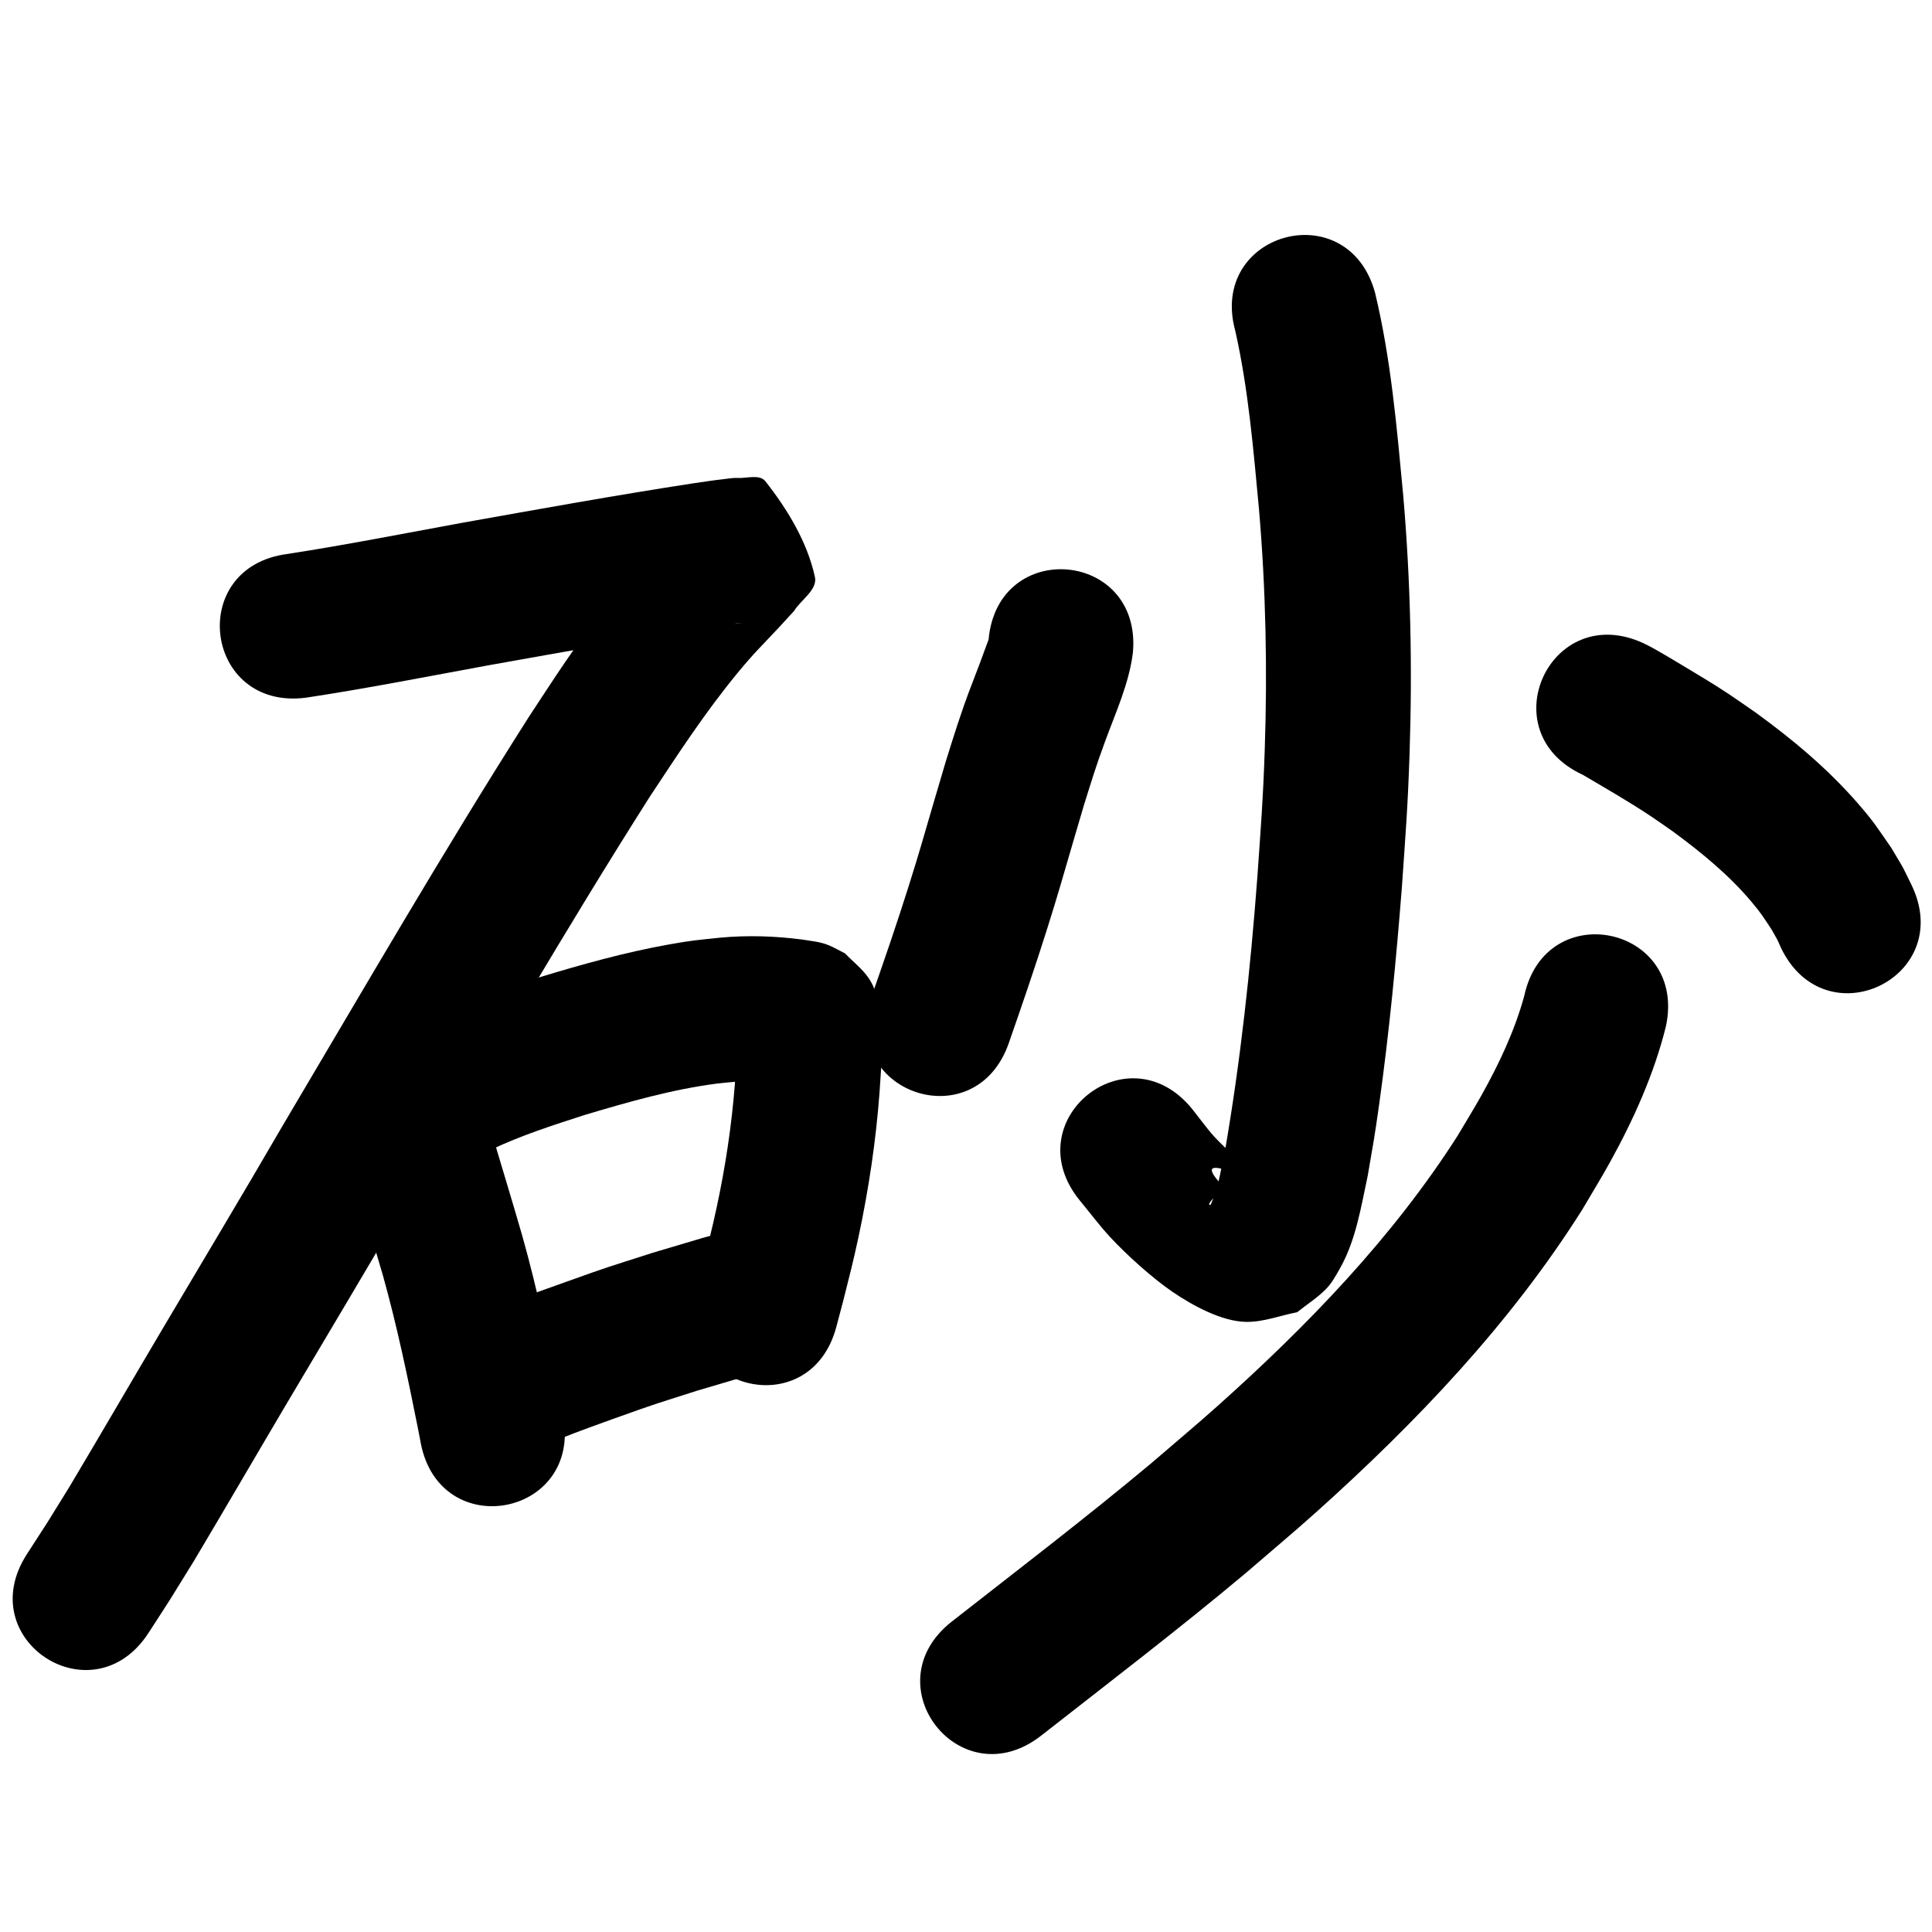 <?xml version="1.0" ?>
<svg xmlns="http://www.w3.org/2000/svg" width="1000" height="1000">
<path d="m 158.343,361.125 c 31.703,-4.794 63.168,-11.021 94.699,-16.808 38.779,-6.896 77.539,-13.929 116.472,-19.914 4.224,-0.613 10.585,-1.599 15.106,-2.071 0.848,-0.088 3.404,-0.065 2.555,-0.143 -3.379,-0.31 -8.009,2.066 -10.164,-0.554 -31.816,-38.685 -32.607,-29.865 -23.865,-53.124 -1.727,1.83 -3.452,3.663 -5.181,5.491 -8.687,9.179 -13.89,14.399 -22.409,24.653 -12.401,14.926 -21.905,27.853 -32.995,43.998 -6.431,9.363 -12.549,18.938 -18.823,28.407 -44.324,69.671 -85.7,141.161 -127.799,212.185 -20.295,35.004 -41.15,69.678 -61.761,104.495 -16.138,27.262 -32.044,54.656 -48.258,81.873 -15.319,24.709 -7.962,13.125 -21.991,34.803 -28.795,44.535 34.186,85.257 62.982,40.723 v 0 c 15.033,-23.268 7.193,-10.903 23.444,-37.144 16.211,-27.216 32.117,-54.606 48.254,-81.866 20.64,-34.866 41.524,-69.59 61.849,-104.643 41.468,-69.96 82.23,-140.374 125.828,-209.041 14.496,-21.943 28.796,-43.905 45.556,-64.223 8.644,-10.479 12.159,-13.632 21.102,-23.207 2.71,-2.901 5.37,-5.849 8.055,-8.774 3.599,-5.894 12.285,-10.939 10.796,-17.682 -4,-18.121 -14.141,-34.843 -25.609,-49.433 -3.029,-3.854 -9.711,-1.446 -14.605,-1.729 -2.114,-0.122 -4.224,0.298 -6.33,0.522 -5.095,0.542 -12.267,1.646 -17.14,2.355 -39.645,6.103 -79.118,13.241 -118.606,20.274 -30.217,5.546 -60.372,11.489 -90.737,16.189 -52.599,6.772 -43.022,81.158 9.577,74.386 z"/>
<path d="m 181.288,602.815 c 5.422,19.321 11.452,38.469 17.02,57.751 7.243,25.955 12.739,52.355 18.019,78.767 0.483,2.522 0.966,5.044 1.449,7.566 9.986,52.084 83.645,37.961 73.658,-14.123 v 0 c -0.522,-2.718 -1.043,-5.436 -1.565,-8.154 -5.697,-28.464 -11.657,-56.908 -19.508,-84.87 -5.198,-17.987 -10.656,-35.895 -16.002,-53.837 -11.95,-51.669 -85.021,-34.768 -73.071,16.901 z"/>
<path d="m 241.361,601.662 c 2.113,-1.086 4.225,-2.174 6.339,-3.258 2.233,-1.145 4.436,-2.353 6.703,-3.429 15.536,-7.378 31.984,-12.615 48.31,-17.901 22.611,-6.717 45.433,-13.313 68.9,-16.277 2.958,-0.374 5.934,-0.576 8.901,-0.864 8.304,-0.714 16.629,-0.418 24.872,0.725 -3.54,-0.808 7.636,1.438 3.922,0.6 -6.19,-1.397 -5.641,-1.418 -12.415,-4.65 -3.674,-3.615 -7.826,-6.802 -11.023,-10.845 -1.795,-2.27 -2.516,-5.212 -3.744,-7.831 -0.23,-0.491 -0.506,-2.025 -0.631,-1.498 -0.328,1.381 0.013,2.84 -0.025,4.259 -0.074,2.753 -0.163,5.506 -0.311,8.256 -0.214,3.994 -0.516,7.983 -0.775,11.975 -1.663,21.588 -4.92,43.018 -9.467,64.181 -2.502,11.646 -4.398,18.782 -7.273,30.203 -1.086,4.089 -2.172,8.179 -3.258,12.268 -13.599,51.26 58.894,70.491 72.492,19.232 v 0 c 1.169,-4.411 2.338,-8.821 3.507,-13.232 3.242,-12.934 5.286,-20.625 8.101,-33.891 5.182,-24.418 8.88,-49.14 10.749,-74.038 0.749,-12.121 1.982,-24.538 0.886,-36.691 -0.674,-7.468 -2.115,-16.276 -6.453,-22.625 -3.336,-4.883 -8.168,-8.556 -12.252,-12.833 -2.775,-1.396 -5.466,-2.977 -8.326,-4.189 -4.366,-1.85 -9.176,-2.238 -13.8,-2.994 -14.066,-1.835 -28.271,-2.301 -42.418,-0.991 -12.216,1.297 -14.211,1.3 -26.701,3.537 -22.58,4.044 -44.716,10.222 -66.642,16.887 -23.367,7.621 -47.041,15.281 -68.571,27.354 -48.48,21.498 -18.077,90.06 30.403,68.561 z"/>
<path d="m 282.939,747.869 c 2.558,-1.118 5.053,-2.386 7.637,-3.444 7.801,-3.193 20.69,-7.832 27.888,-10.401 22.902,-8.175 18.097,-6.41 42.225,-14.16 8.272,-2.449 16.545,-4.899 24.817,-7.348 50.845,-15.076 29.524,-86.982 -21.321,-71.906 v 0 c -8.824,2.62 -17.647,5.24 -26.471,7.859 -25.071,8.082 -21.462,6.687 -44.936,15.09 -17.708,6.339 -35.81,12.393 -51.948,22.246 -43.885,29.775 -1.777,91.839 42.109,62.063 z"/>
<path d="m 639.41,171.384 c 6.771,30.239 9.338,61.251 12.227,92.044 3.574,41.563 4.408,83.311 2.979,124.994 -0.928,27.084 -1.971,38.86 -3.827,65.753 -3.564,47.469 -8.683,94.821 -16.781,141.737 -2.035,8.628 -3.022,17.759 -6.68,25.946 -0.299,0.668 -0.492,1.97 -1.212,1.832 -0.667,-0.128 0.161,-1.422 0.586,-1.952 2.064,-2.577 4.514,-4.821 6.77,-7.231 -20.863,-21.909 17.261,-0.193 16.846,-6.157 -0.113,-1.618 -2.398,-2.184 -3.622,-3.249 -2.968,-2.582 -6.084,-4.997 -8.953,-7.688 -11.603,-10.882 -10.665,-10.695 -20.701,-23.426 -33.435,-41.166 -91.652,6.119 -58.217,47.284 v 0 c 5.21,6.291 10.1,12.86 15.63,18.872 8.316,9.042 22.21,21.59 32.474,28.546 10.206,6.917 25.429,15.421 38.352,15.519 8.86,0.067 17.405,-3.328 26.107,-4.992 4.995,-4.015 10.502,-7.465 14.986,-12.044 2.963,-3.026 5.022,-6.844 7.114,-10.526 8.329,-14.658 10.949,-31.805 14.435,-48.017 2.868,-16.713 3.564,-20.053 6.016,-37.62 5.175,-37.083 8.733,-74.372 11.674,-111.692 1.942,-28.358 3.036,-40.76 3.988,-69.377 1.481,-44.535 0.544,-89.136 -3.293,-133.539 -3.317,-35.157 -6.319,-70.592 -14.609,-105.005 -14.132,-51.115 -86.42,-31.129 -72.288,19.986 z"/>
<path d="m 511.694,331.001 c -1.569,4.21 -3.235,8.876 -4.795,13.001 -5.332,14.097 -5.991,15.087 -11.17,30.621 -2.169,6.504 -4.149,13.069 -6.224,19.603 -2.097,7.11 -4.203,14.217 -6.29,21.33 -5.48,18.681 -7.031,24.534 -12.869,43.061 -5.98,18.977 -12.449,37.784 -19.007,56.567 -17.475,50.071 53.337,74.784 70.812,24.713 v 0 c 6.874,-19.705 13.649,-39.437 19.916,-59.346 5.876,-18.668 7.64,-25.19 13.093,-43.807 1.942,-6.629 3.898,-13.255 5.847,-19.882 4.793,-15.189 5.598,-18.361 10.905,-32.9 5.52,-15.123 12.466,-30.019 14.473,-46.156 4.812,-52.814 -69.878,-59.62 -74.691,-6.806 z"/>
<path d="m 819.22,401.023 c 11.913,7.019 23.934,13.909 35.45,21.575 3.929,2.615 7.755,5.382 11.633,8.072 14.478,10.679 28.5,22.16 40.141,35.957 5.345,6.334 6.241,8.048 10.599,14.598 3.735,6.714 2.182,3.558 4.805,9.395 22.96,47.805 90.567,15.335 67.607,-32.47 v 0 c -6.201,-12.557 -2.749,-6.131 -10.471,-19.214 -7.192,-10.372 -8.772,-13.217 -17.316,-23.057 -15.489,-17.838 -33.657,-33.058 -52.728,-46.91 -4.684,-3.225 -9.311,-6.533 -14.051,-9.675 -7.926,-5.254 -15.417,-9.722 -23.532,-14.589 -4.069,-2.44 -11.688,-7.011 -16.124,-9.442 -1.522,-0.834 -3.094,-1.575 -4.64,-2.363 -48.171,-22.183 -79.542,45.941 -31.371,68.124 z"/>
<path d="m 788.943,515.504 c -4.975,18.13 -13.039,35.177 -22.2,51.538 -3.986,7.118 -8.296,14.049 -12.444,21.074 -33.716,52.691 -77.514,97.963 -123.966,139.513 -11.37,10.17 -23.094,19.936 -34.641,29.905 -33.65,28.108 -68.492,54.735 -103.01,81.757 -41.759,32.691 4.473,91.747 46.232,59.056 v 0 c 35.472,-27.769 71.275,-55.135 105.818,-84.067 12.224,-10.575 24.644,-20.929 36.673,-31.726 51.791,-46.487 100.288,-97.368 137.556,-156.44 4.785,-8.178 9.777,-16.239 14.356,-24.534 12.278,-22.242 22.804,-45.609 28.953,-70.327 11.136,-51.851 -62.192,-67.599 -73.328,-15.748 z"/>
</svg>
